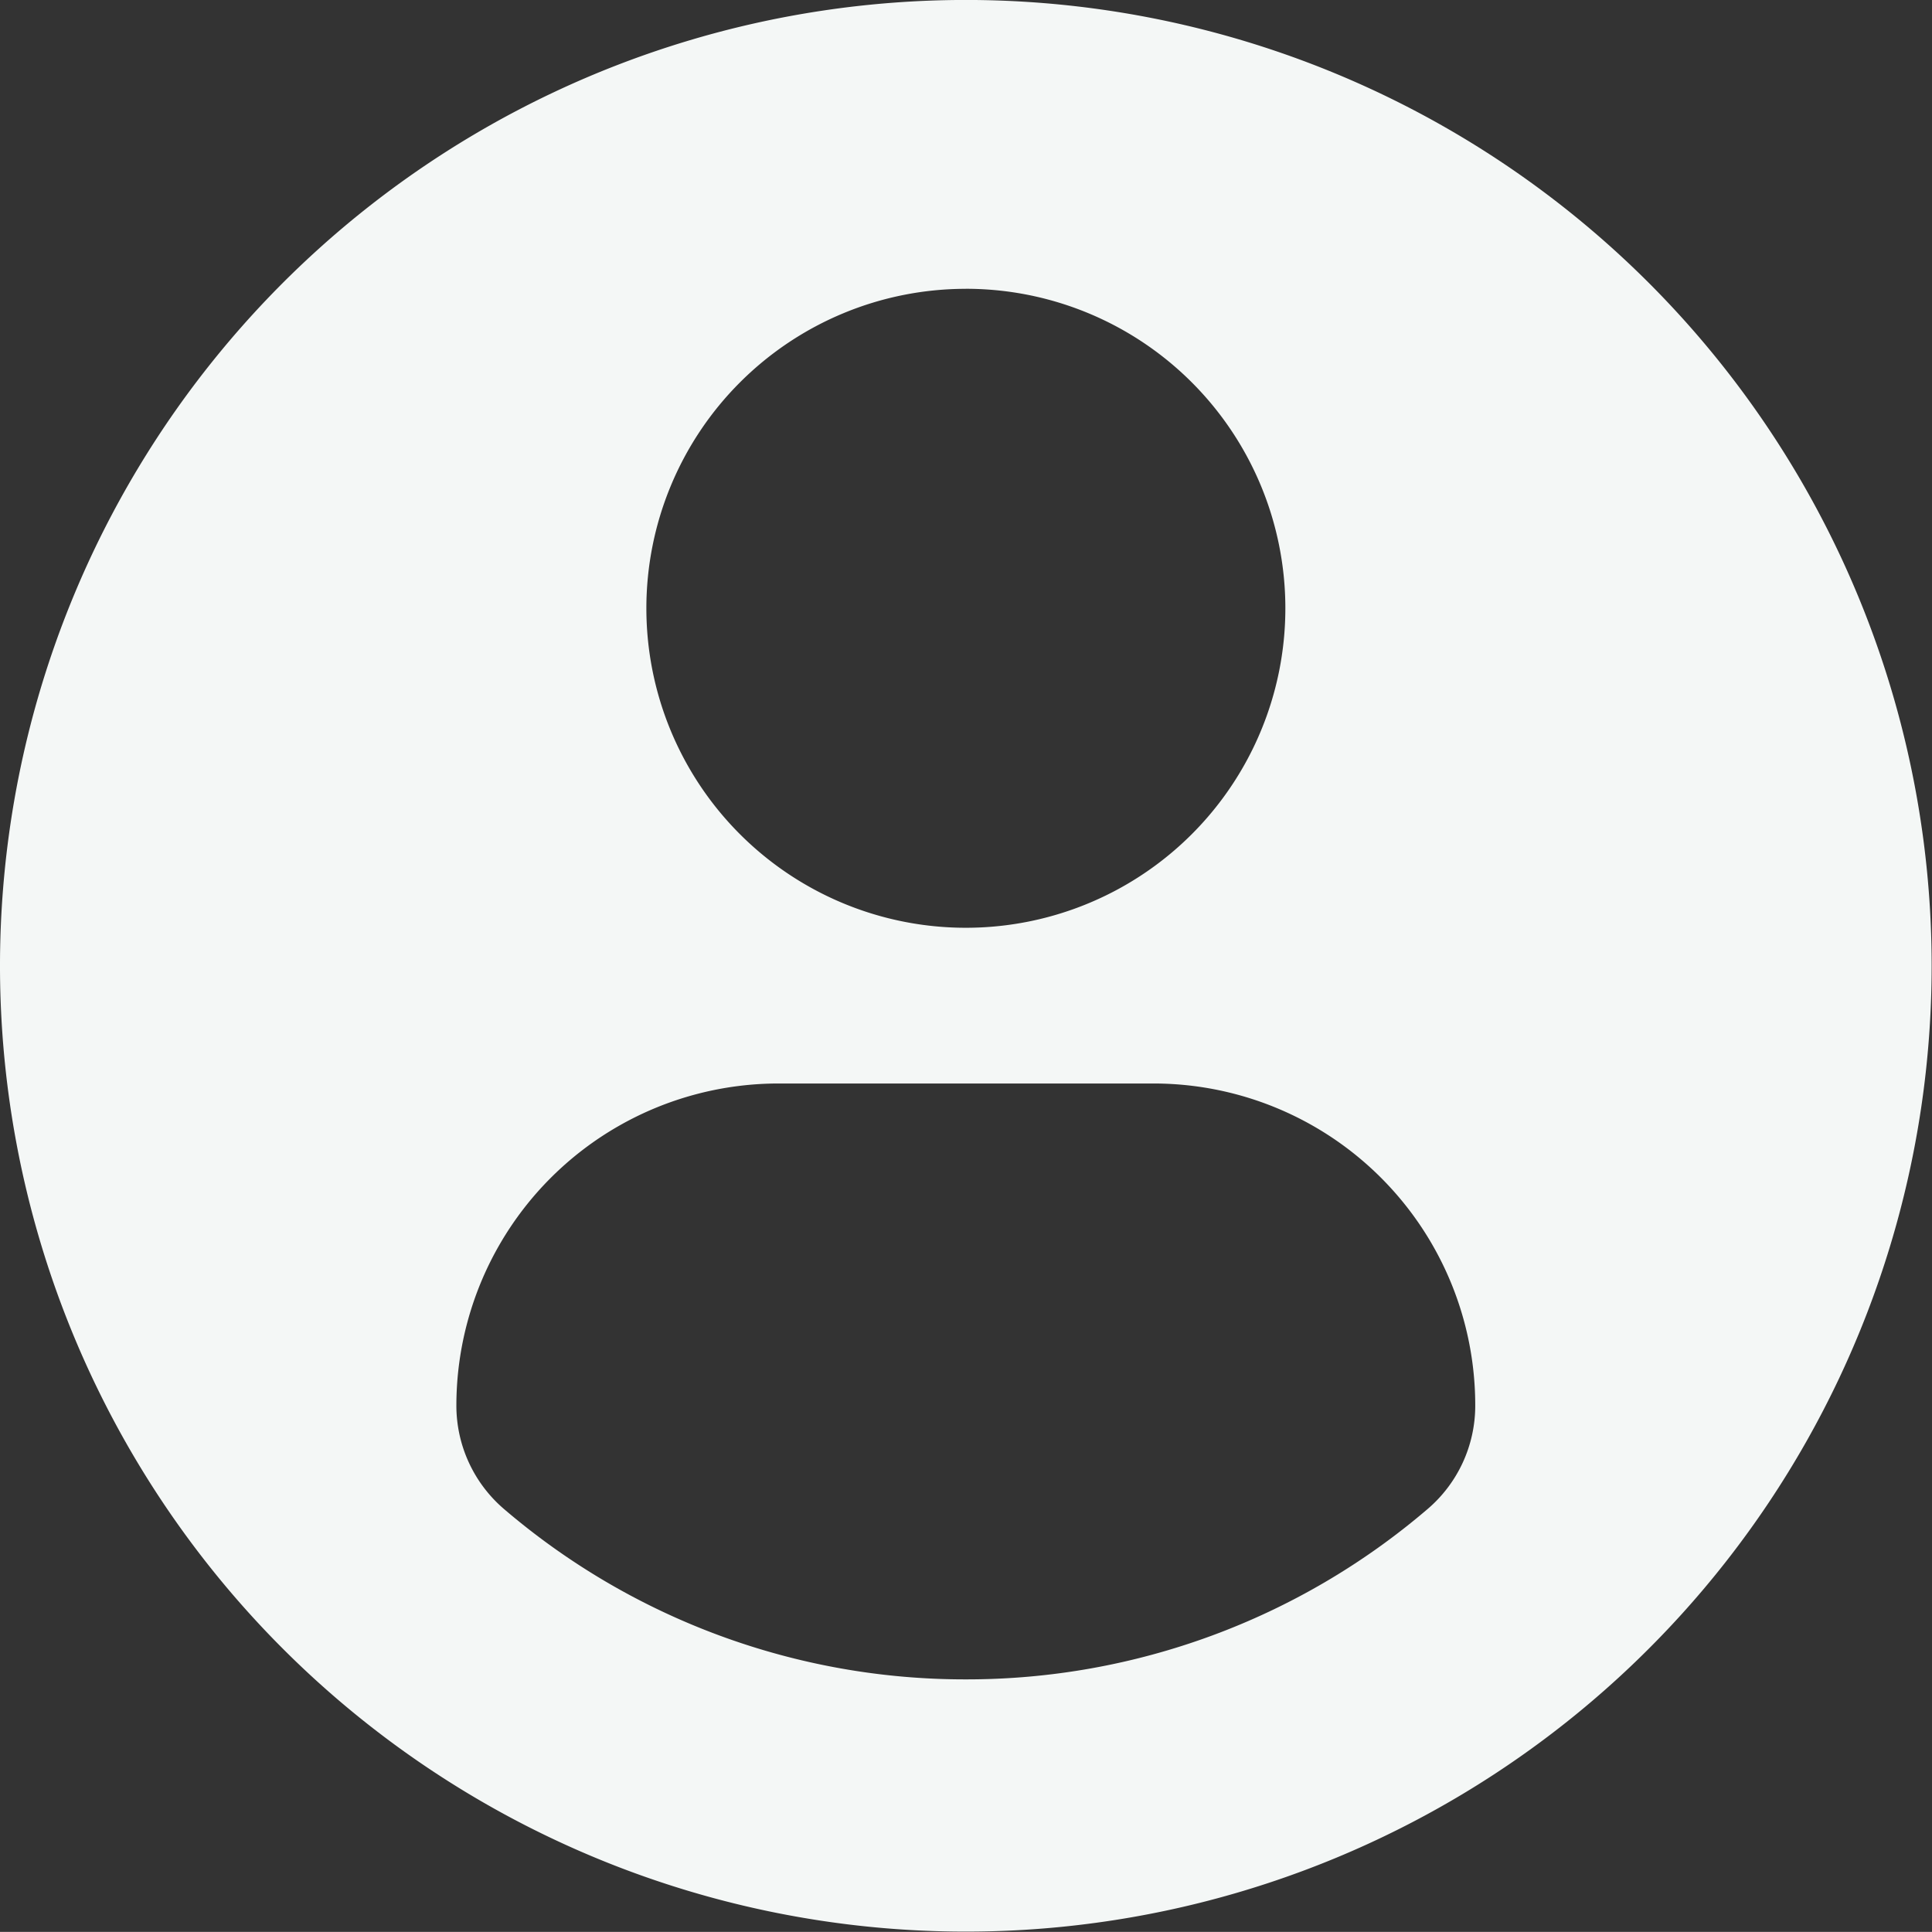 <svg xmlns="http://www.w3.org/2000/svg" width="50.009" height="50.007" viewBox="0 0 50.009 50.007">
  <rect x="0" y="0" width="50.009" height="50.007" fill="#333333" stroke="none"/>
  <g id="user-icon" transform="translate(0 -0.001)">
    <path id="Path_107" data-name="Path 107" d="M25,0a25,25,0,1,0,25,25A25,25,0,0,0,25,0Zm0,7.476a8.27,8.27,0,1,1-8.269,8.27A8.271,8.271,0,0,1,25,7.477ZM25,43.471a18.351,18.351,0,0,1-11.95-4.406,3.524,3.524,0,0,1-1.237-2.679,8.341,8.341,0,0,1,8.381-8.339h9.624a8.329,8.329,0,0,1,8.368,8.339,3.516,3.516,0,0,1-1.236,2.678A18.344,18.344,0,0,1,25,43.471Z" transform="translate(0 0)" fill="#f4f7f6"/>
  </g>
</svg>
